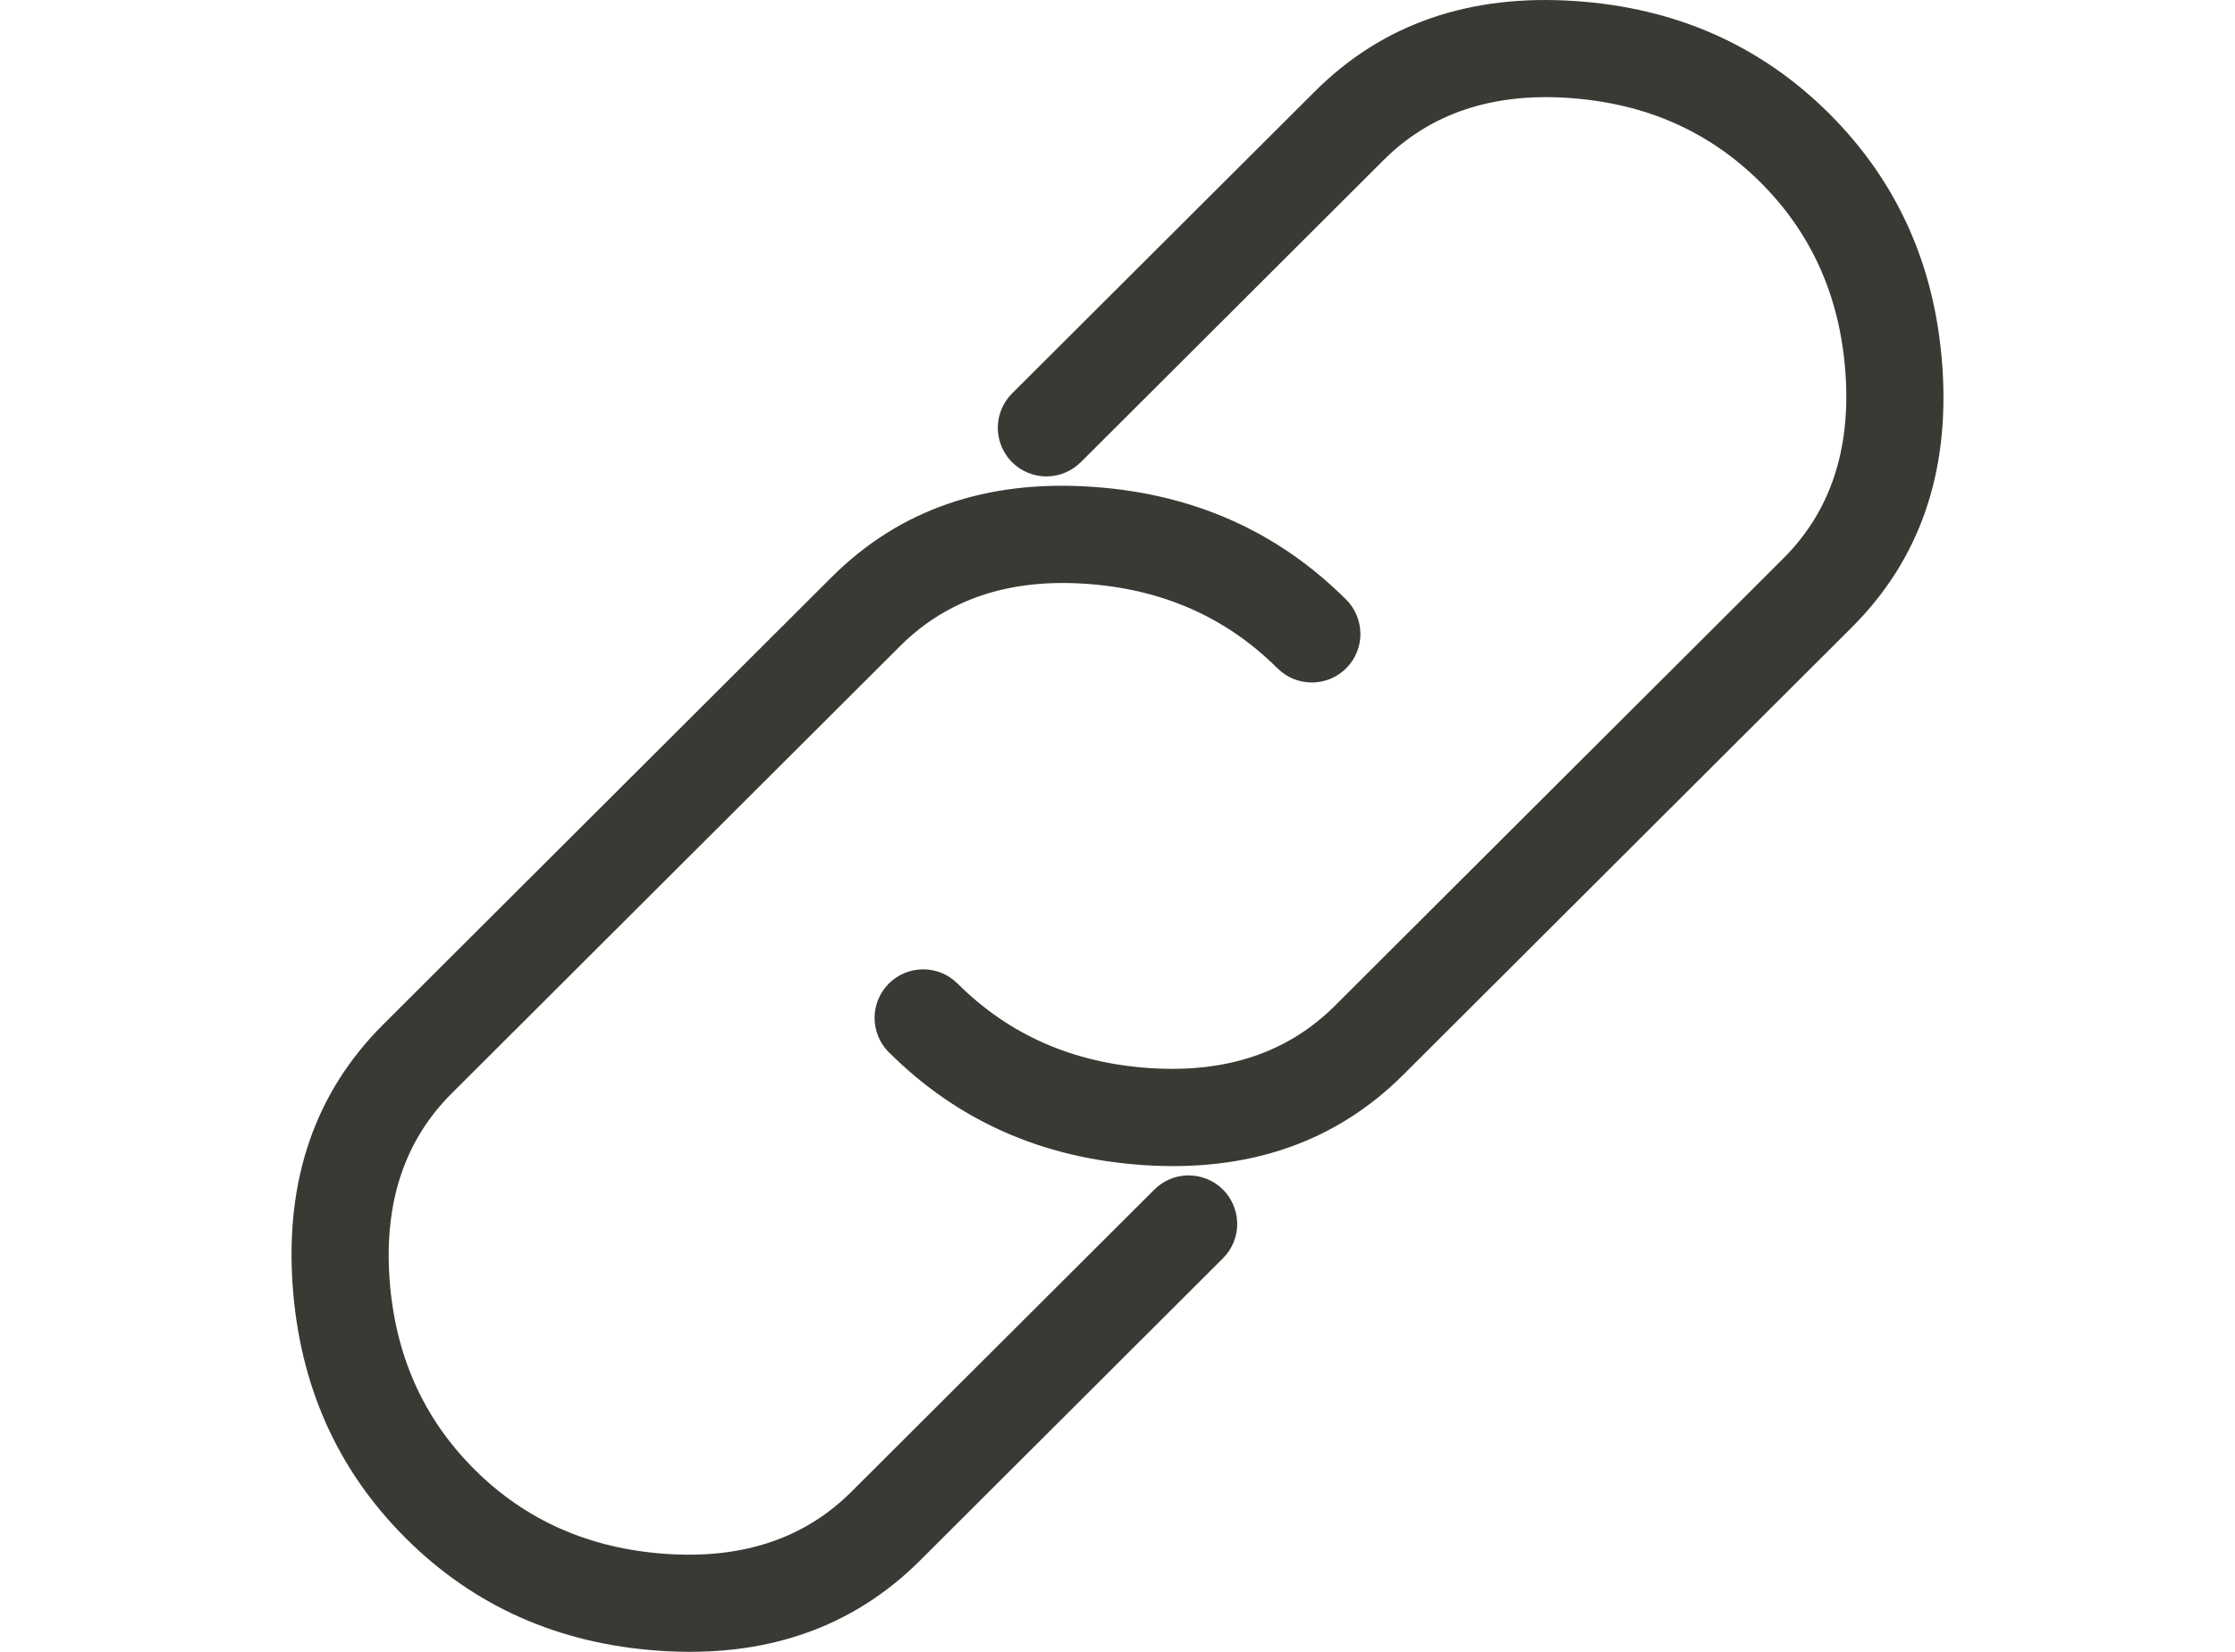 <svg xmlns="http://www.w3.org/2000/svg" xmlns:xlink="http://www.w3.org/1999/xlink" fill="none" version="1.1" width="23" height="17" viewBox="0 0 23 17"><g style="mix-blend-mode:passthrough"><g style="mix-blend-mode:passthrough"></g><g style="mix-blend-mode:passthrough"><g><path d="M9.854,10.122L9.853,10.122C9.76,10.028,9.633,9.976,9.5,9.976L9.5,9.976C9.367,9.976,9.24,10.029,9.146,10.123C9.053,10.216,9,10.343,9,10.476L9,10.476C9.001,10.609,9.053,10.736,9.147,10.83L9.148,10.83Q10.204,11.884,11.76,11.99Q13.397,12.102,14.441,11.061L19.058,6.455Q20.101,5.414,19.989,3.779Q19.882,2.226,18.826,1.171Q17.769,0.117,16.213,0.011Q14.576,-0.101,13.532,0.94L10.415,4.049C10.321,4.143,10.269,4.27,10.268,4.402L10.268,4.403L10.269,4.426C10.275,4.551,10.327,4.668,10.414,4.756C10.508,4.85,10.635,4.903,10.768,4.903L10.768,4.903L10.792,4.902C10.916,4.897,11.033,4.845,11.121,4.757L11.122,4.757L14.238,1.648Q14.96,0.927,16.145,1.008Q17.328,1.089,18.119,1.879Q18.911,2.669,18.992,3.848Q19.073,5.028,18.352,5.747L13.735,10.353Q13.012,11.073,11.828,10.992Q10.645,10.912,9.854,10.122Z" fill-rule="evenodd" fill="#393A34" fill-opacity="1"/></g><g><path d="M13.146,6.878L13.147,6.878C13.24,6.972,13.367,7.024,13.5,7.024L13.5,7.024C13.633,7.024,13.76,6.971,13.854,6.877C13.947,6.784,14,6.657,14,6.524L14,6.524C13.999,6.391,13.947,6.264,13.853,6.17L13.852,6.17Q12.796,5.116,11.24,5.01Q9.603,4.898,8.559,5.939L3.942,10.545Q2.899,11.586,3.011,13.221Q3.118,14.774,4.174,15.829Q5.231,16.883,6.787,16.989Q8.424,17.101,9.468,16.06L12.585,12.95C12.679,12.857,12.732,12.729,12.732,12.597L12.731,12.571C12.725,12.448,12.673,12.331,12.586,12.243C12.492,12.149,12.365,12.097,12.232,12.097L12.206,12.097C12.083,12.104,11.966,12.155,11.879,12.243L8.762,15.352Q8.04,16.073,6.855,15.992Q5.672,15.911,4.881,15.121Q4.089,14.331,4.008,13.152Q3.927,11.972,4.648,11.253L9.265,6.647Q9.988,5.927,11.172,6.008Q12.354,6.088,13.146,6.878Z" fill-rule="evenodd" fill="#393A34" fill-opacity="1"/></g></g></g></svg>
